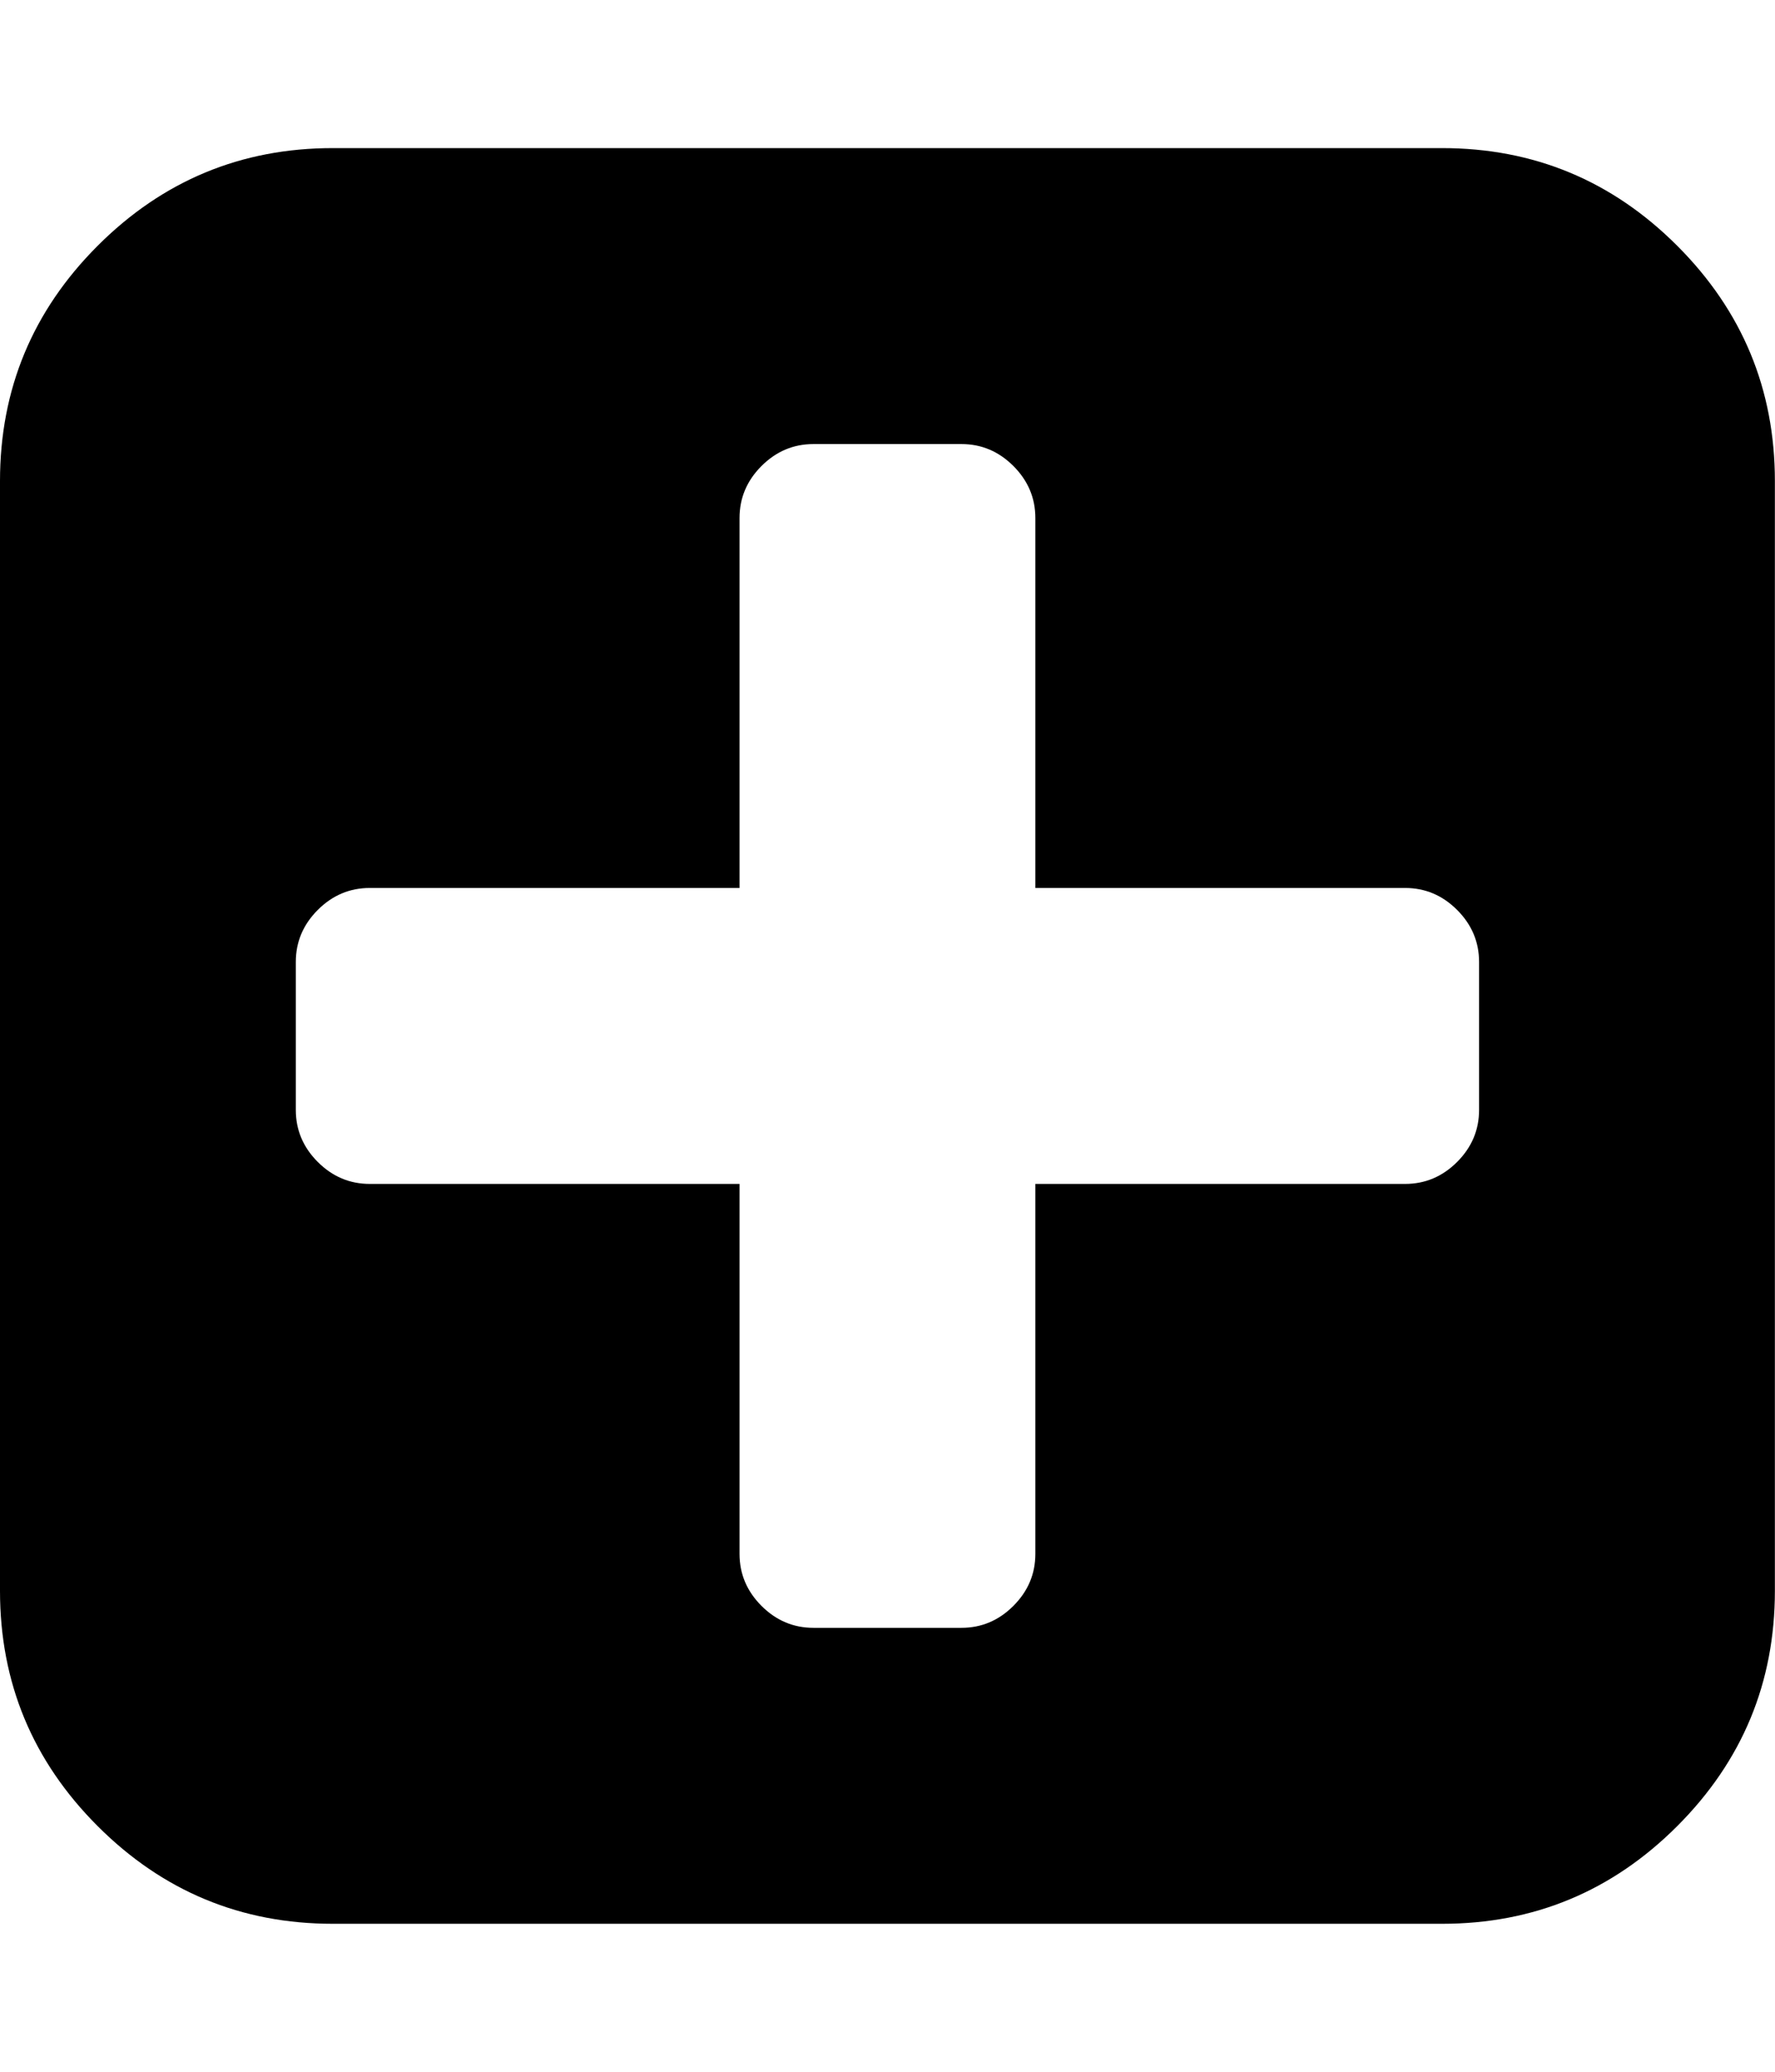 <svg height="1000" width="857.143" xmlns="http://www.w3.org/2000/svg"><path d="M0 767.872v-535.68q0 -66.402 47.151 -113.553t113.553 -47.151h535.68q66.402 0 113.553 47.151t47.151 113.553v535.68q0 66.402 -47.151 113.553t-113.553 47.151h-535.68q-66.402 0 -113.553 -47.151t-47.151 -113.553zm142.848 -232.128q0 14.508 10.602 25.11t25.11 10.602h178.56v178.56q0 14.508 10.602 25.11t25.11 10.602h71.424q14.508 0 25.11 -10.602t10.602 -25.11v-178.56h178.56q14.508 0 25.11 -10.602t10.602 -25.11v-71.424q0 -14.508 -10.602 -25.11t-25.11 -10.602h-178.56v-178.56q0 -14.508 -10.602 -25.11t-25.11 -10.602h-71.424q-14.508 0 -25.11 10.602t-10.602 25.11v178.56h-178.56q-14.508 0 -25.11 10.602t-10.602 25.11v71.424z"/></svg>
